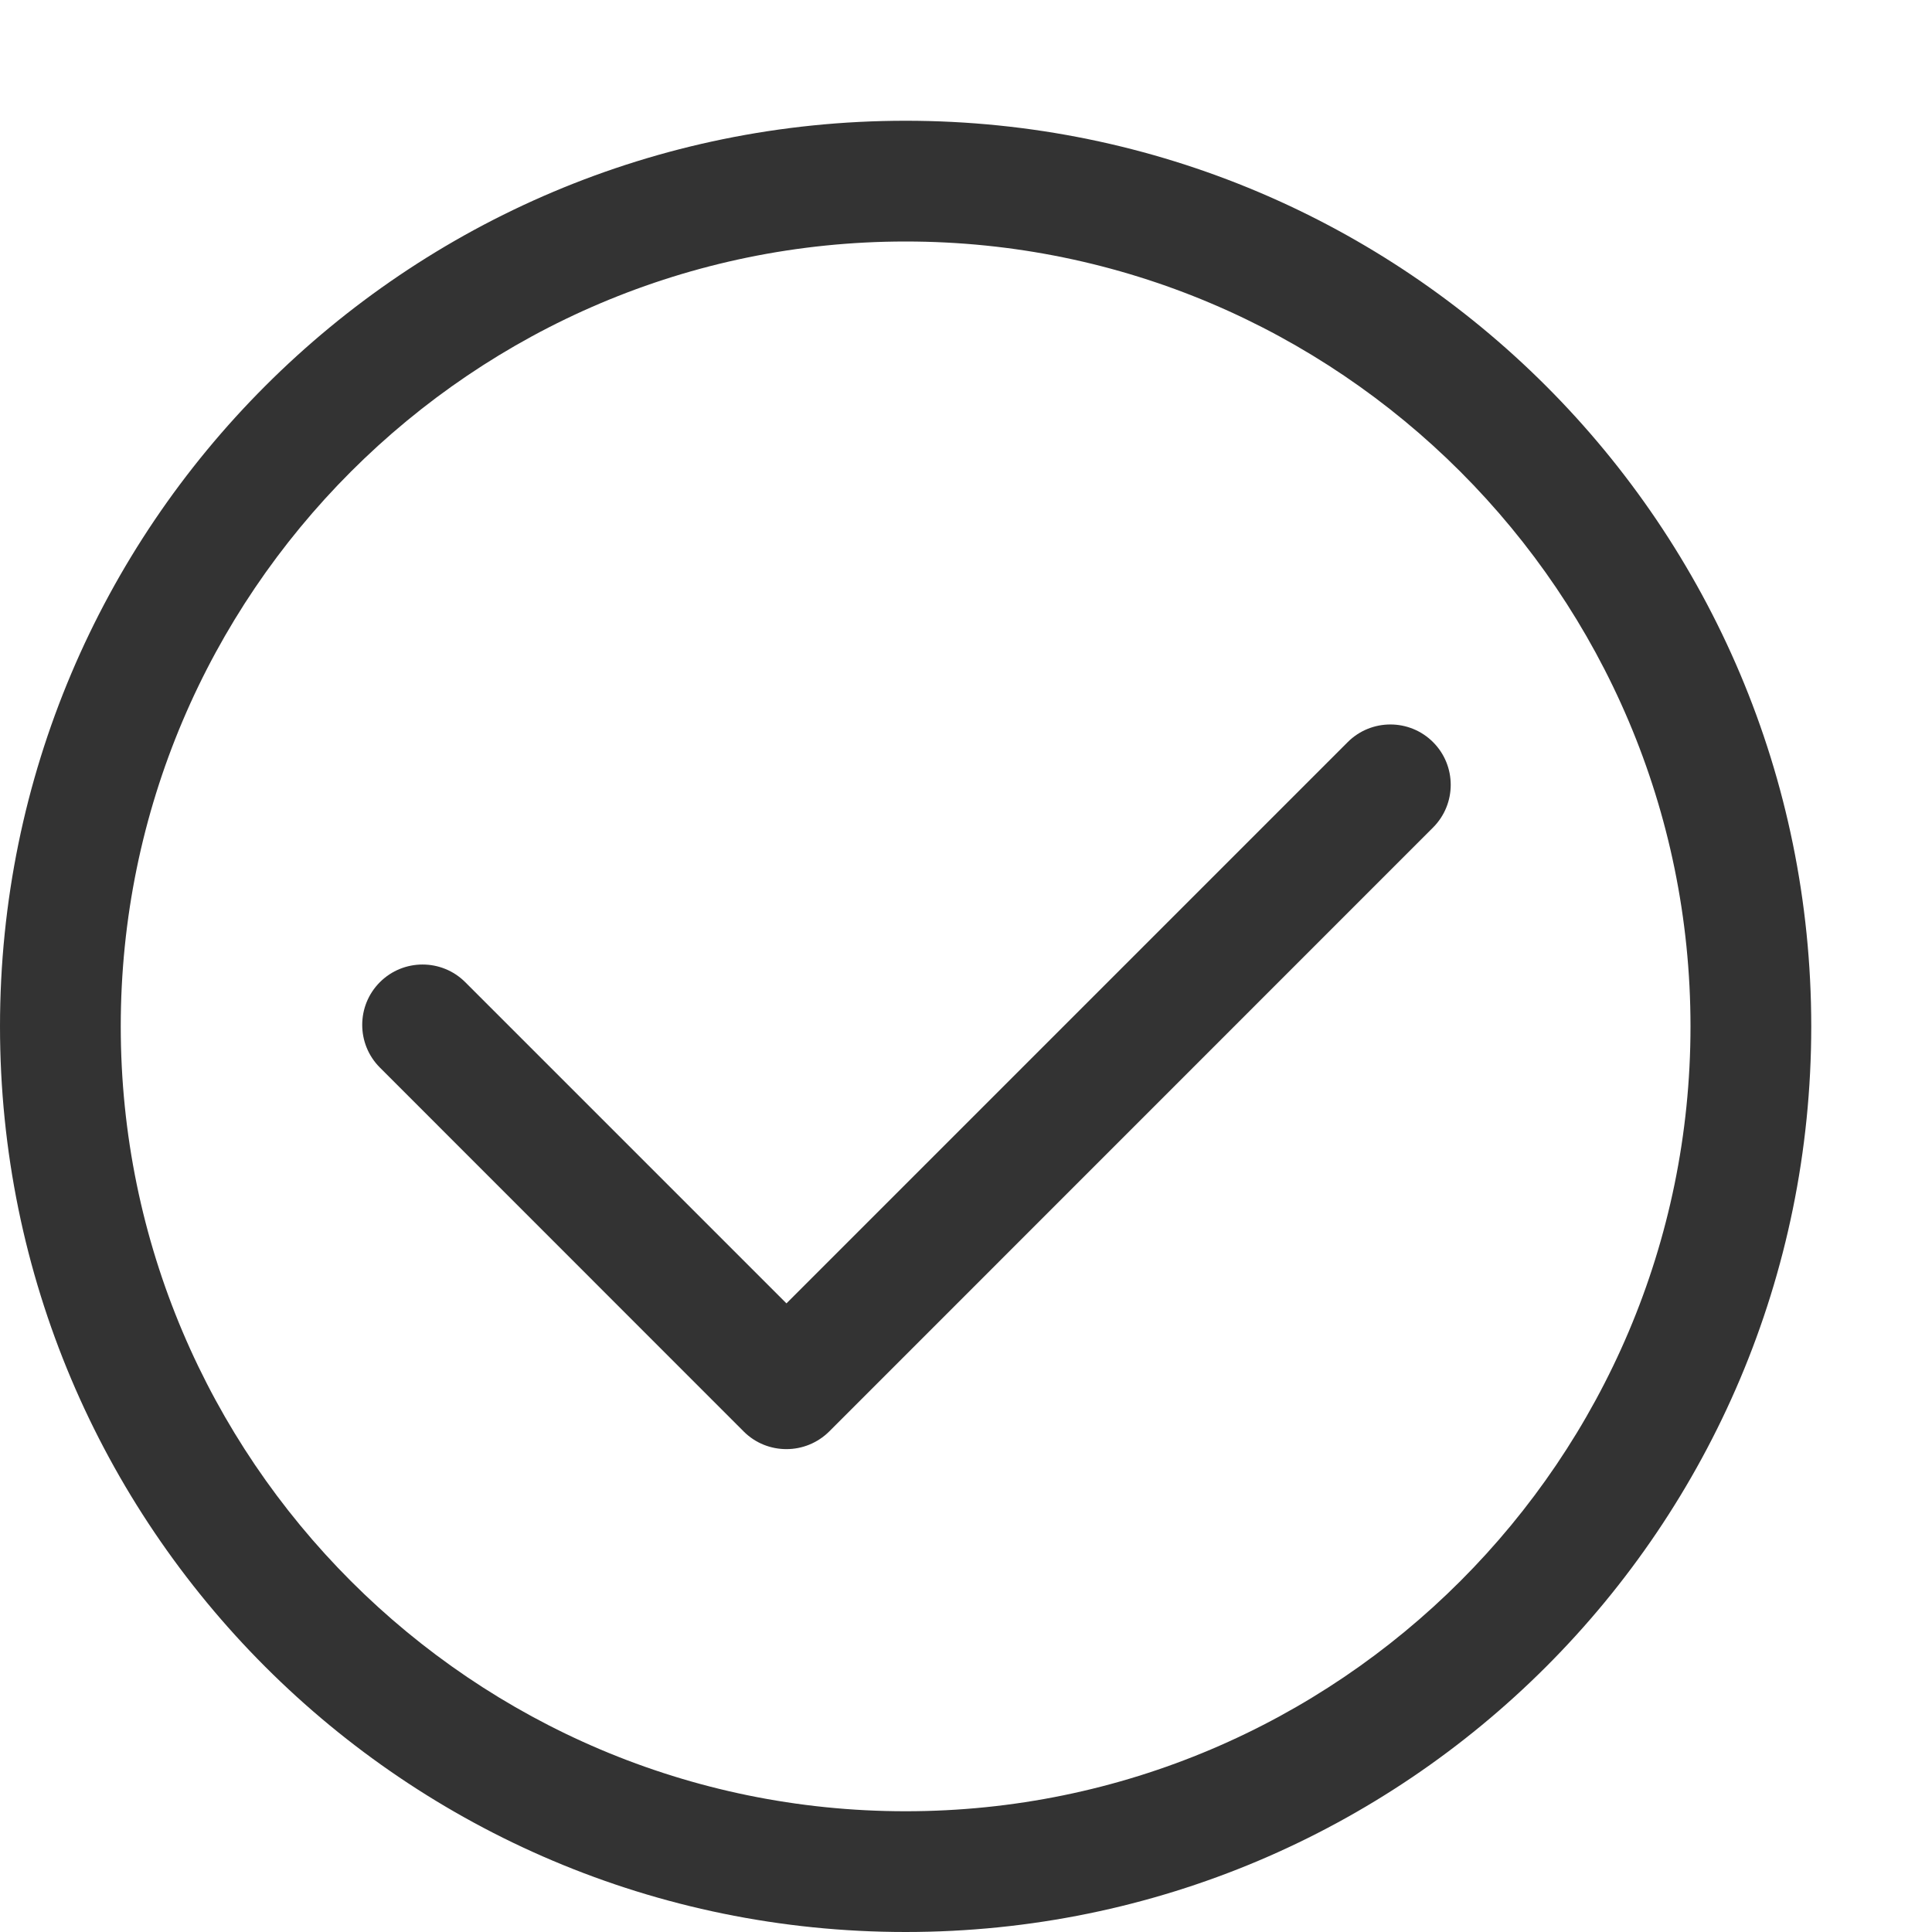 <?xml version="1.0" standalone="no"?><!DOCTYPE svg PUBLIC "-//W3C//DTD SVG 1.1//EN" "http://www.w3.org/Graphics/SVG/1.1/DTD/svg11.dtd"><svg class="icon" width="200px" height="200.00px" viewBox="0 0 1024 1024" version="1.1" xmlns="http://www.w3.org/2000/svg"><path fill="#333333" d="M480 64C214.912 64 0 278.848 0 544 0 809.152 214.912 1024 480 1024c265.152 0 480-214.848 480-480C960 278.848 745.152 64 480 64zM480 960C250.624 960 64 773.376 64 544 64 314.624 250.624 128 480 128S896 314.624 896 544C896 773.376 709.376 960 480 960zM714.304 393.344l-297.472 297.472-170.24-170.24c-12.48-12.48-32.768-12.48-45.248 0s-12.48 32.768 0 45.248l192.832 192.896c6.272 6.272 14.464 9.344 22.656 9.344s16.384-3.136 22.656-9.344l320.064-320.128c12.48-12.48 12.48-32.768 0-45.248S726.784 380.864 714.304 393.344z" /></svg>